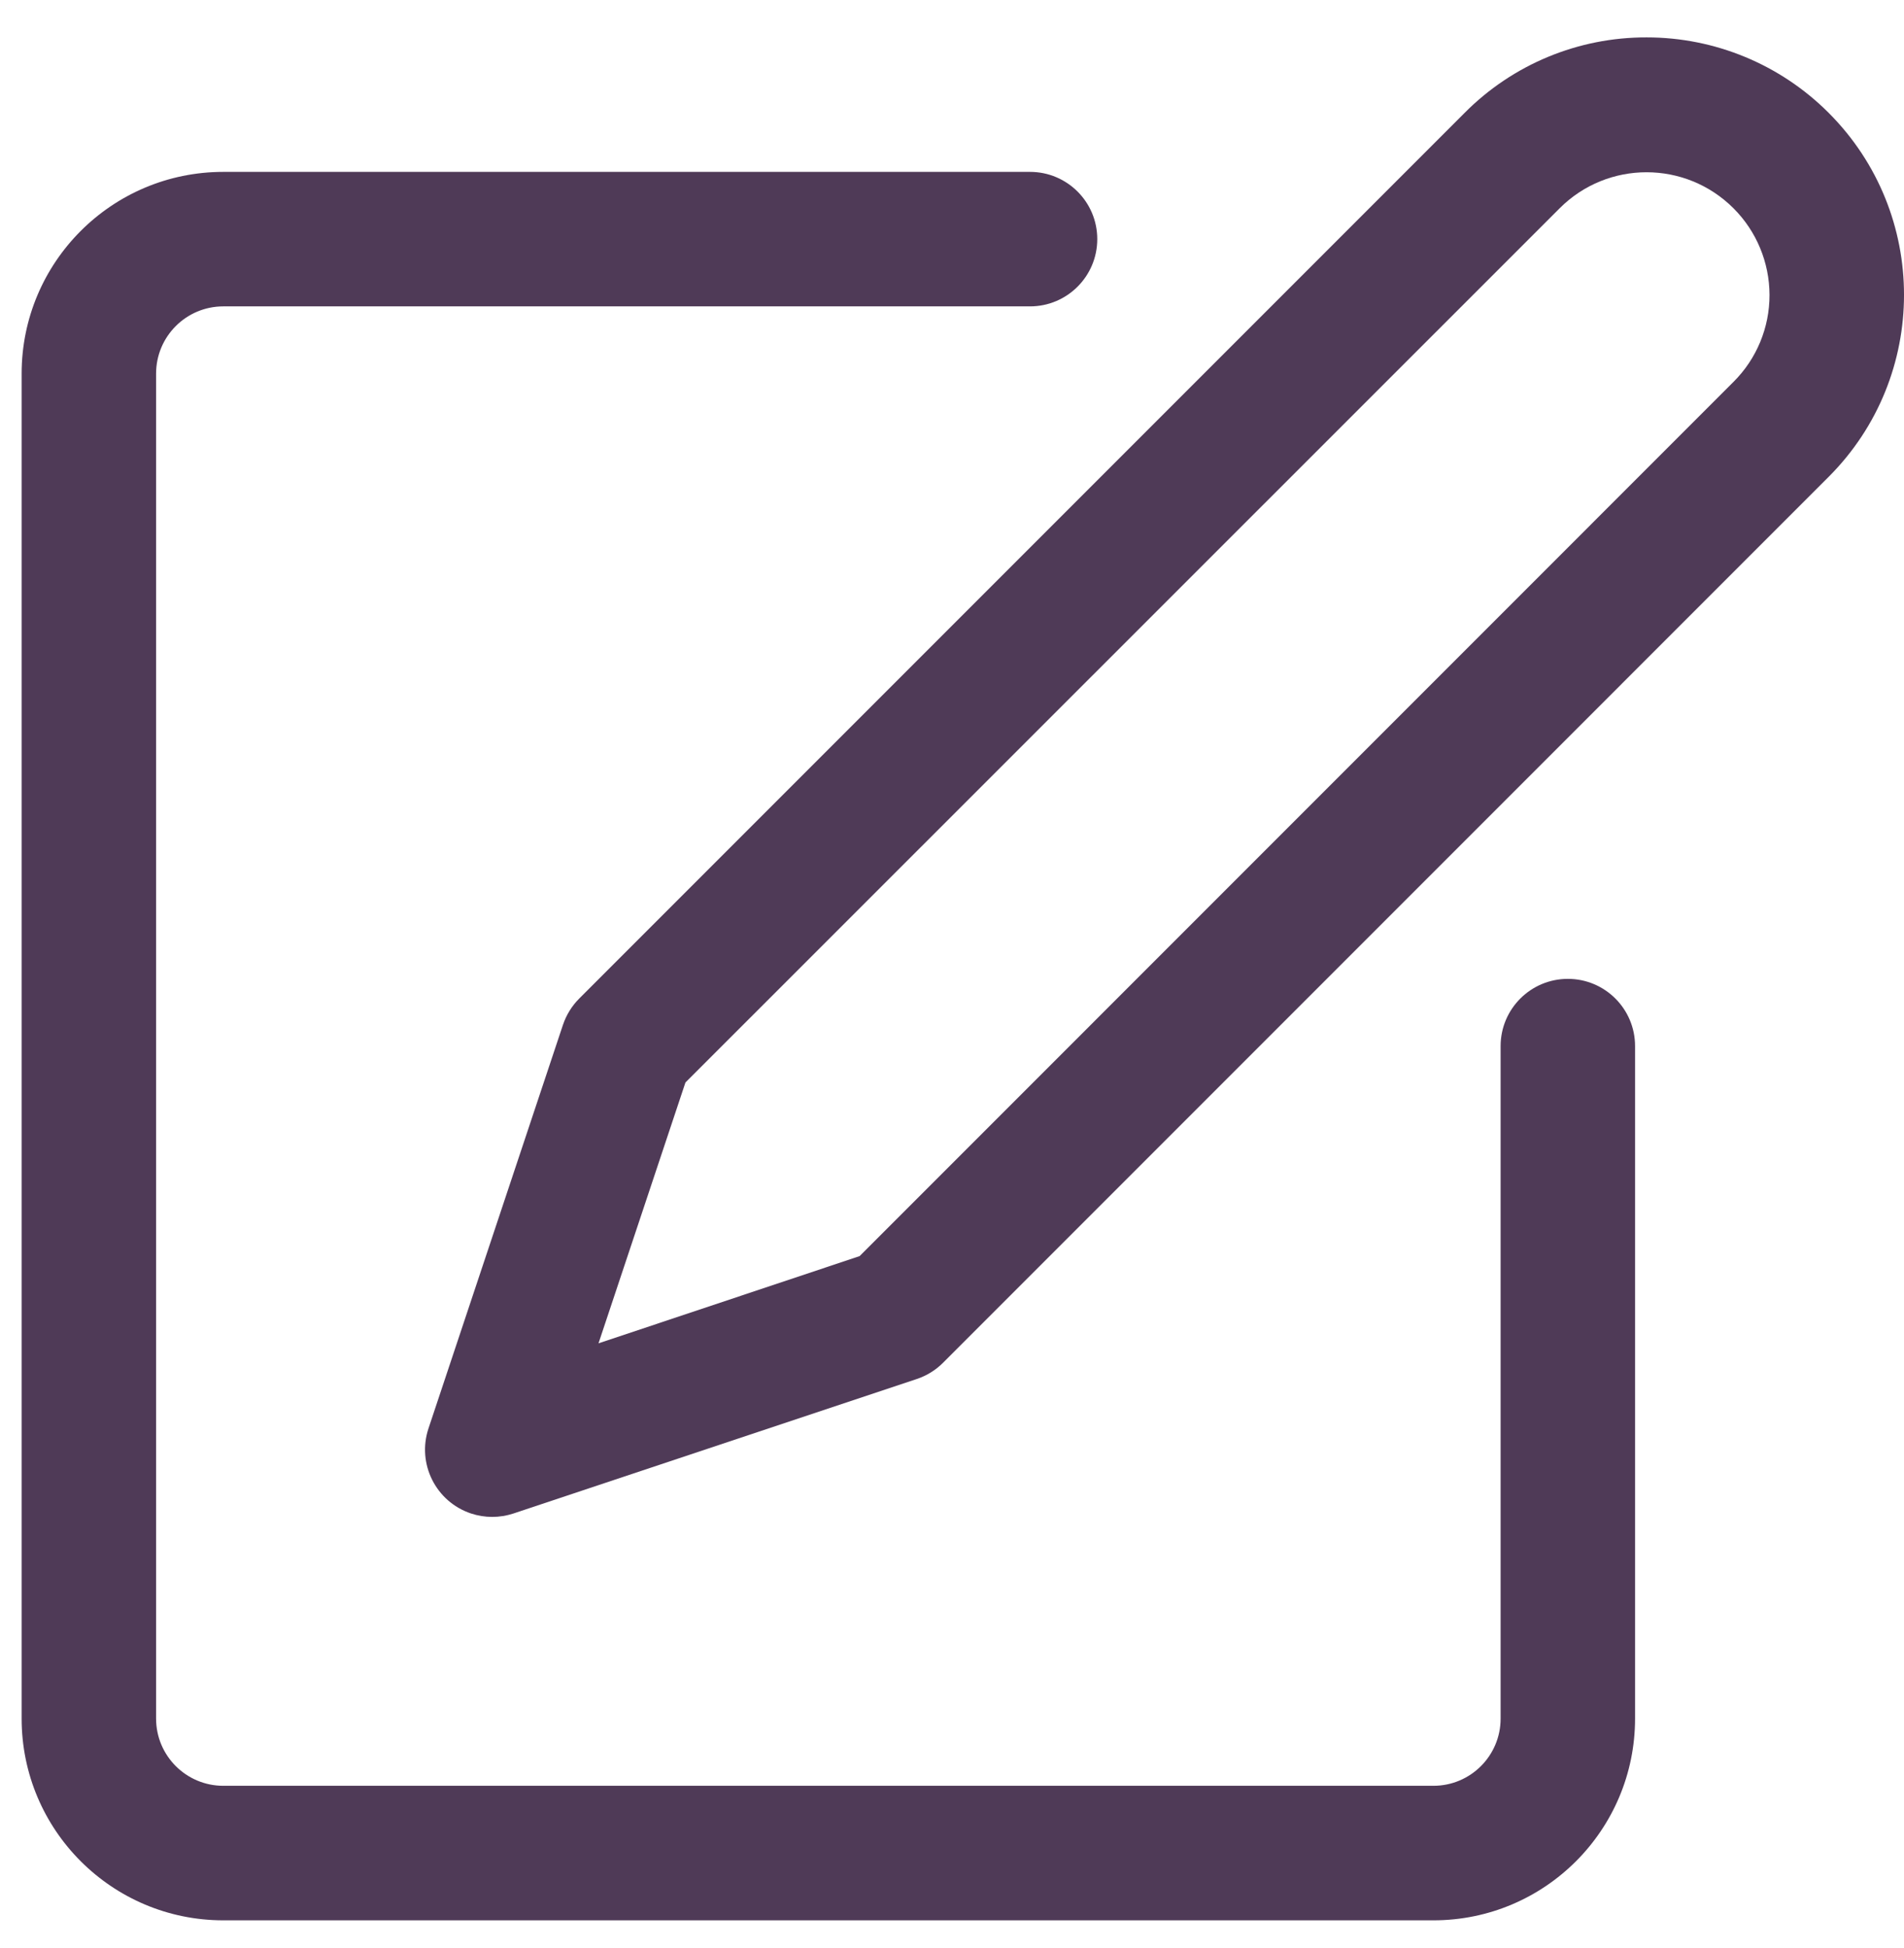<svg width="44" height="45" viewBox="0 0 44 45" fill="none" xmlns="http://www.w3.org/2000/svg">
<path d="M36.232 22.614C35.374 22.614 34.678 23.309 34.678 24.167V39.703C34.678 40.561 33.983 41.256 33.124 41.256H5.161C4.303 41.256 3.607 40.561 3.607 39.703V8.632C3.607 7.773 4.303 7.078 5.161 7.078H23.803C24.661 7.078 25.357 6.382 25.357 5.524C25.357 4.666 24.661 3.971 23.803 3.971H5.161C2.587 3.971 0.5 6.057 0.5 8.632V39.703C0.5 42.277 2.587 44.364 5.161 44.364H33.125C35.699 44.364 37.785 42.277 37.785 39.703V24.167C37.785 23.309 37.09 22.614 36.232 22.614Z" fill="#4F3A57"/>
<path d="M42.258 2.606C41.143 1.49 39.63 0.863 38.053 0.864C36.474 0.859 34.959 1.487 33.847 2.607L13.384 23.07C13.214 23.241 13.086 23.449 13.009 23.678L9.902 33C9.631 33.814 10.071 34.694 10.885 34.965C11.043 35.017 11.209 35.044 11.375 35.044C11.542 35.044 11.707 35.017 11.866 34.965L21.187 31.858C21.416 31.781 21.624 31.653 21.794 31.482L42.258 11.017C44.581 8.694 44.581 4.929 42.258 2.606ZM40.061 8.821L19.865 29.019L13.831 31.034L15.84 25.008L36.044 4.81C37.154 3.701 38.953 3.703 40.062 4.814C40.592 5.345 40.89 6.063 40.892 6.813C40.894 7.566 40.595 8.289 40.061 8.821Z" fill="#4F3A57"/>
</svg>
